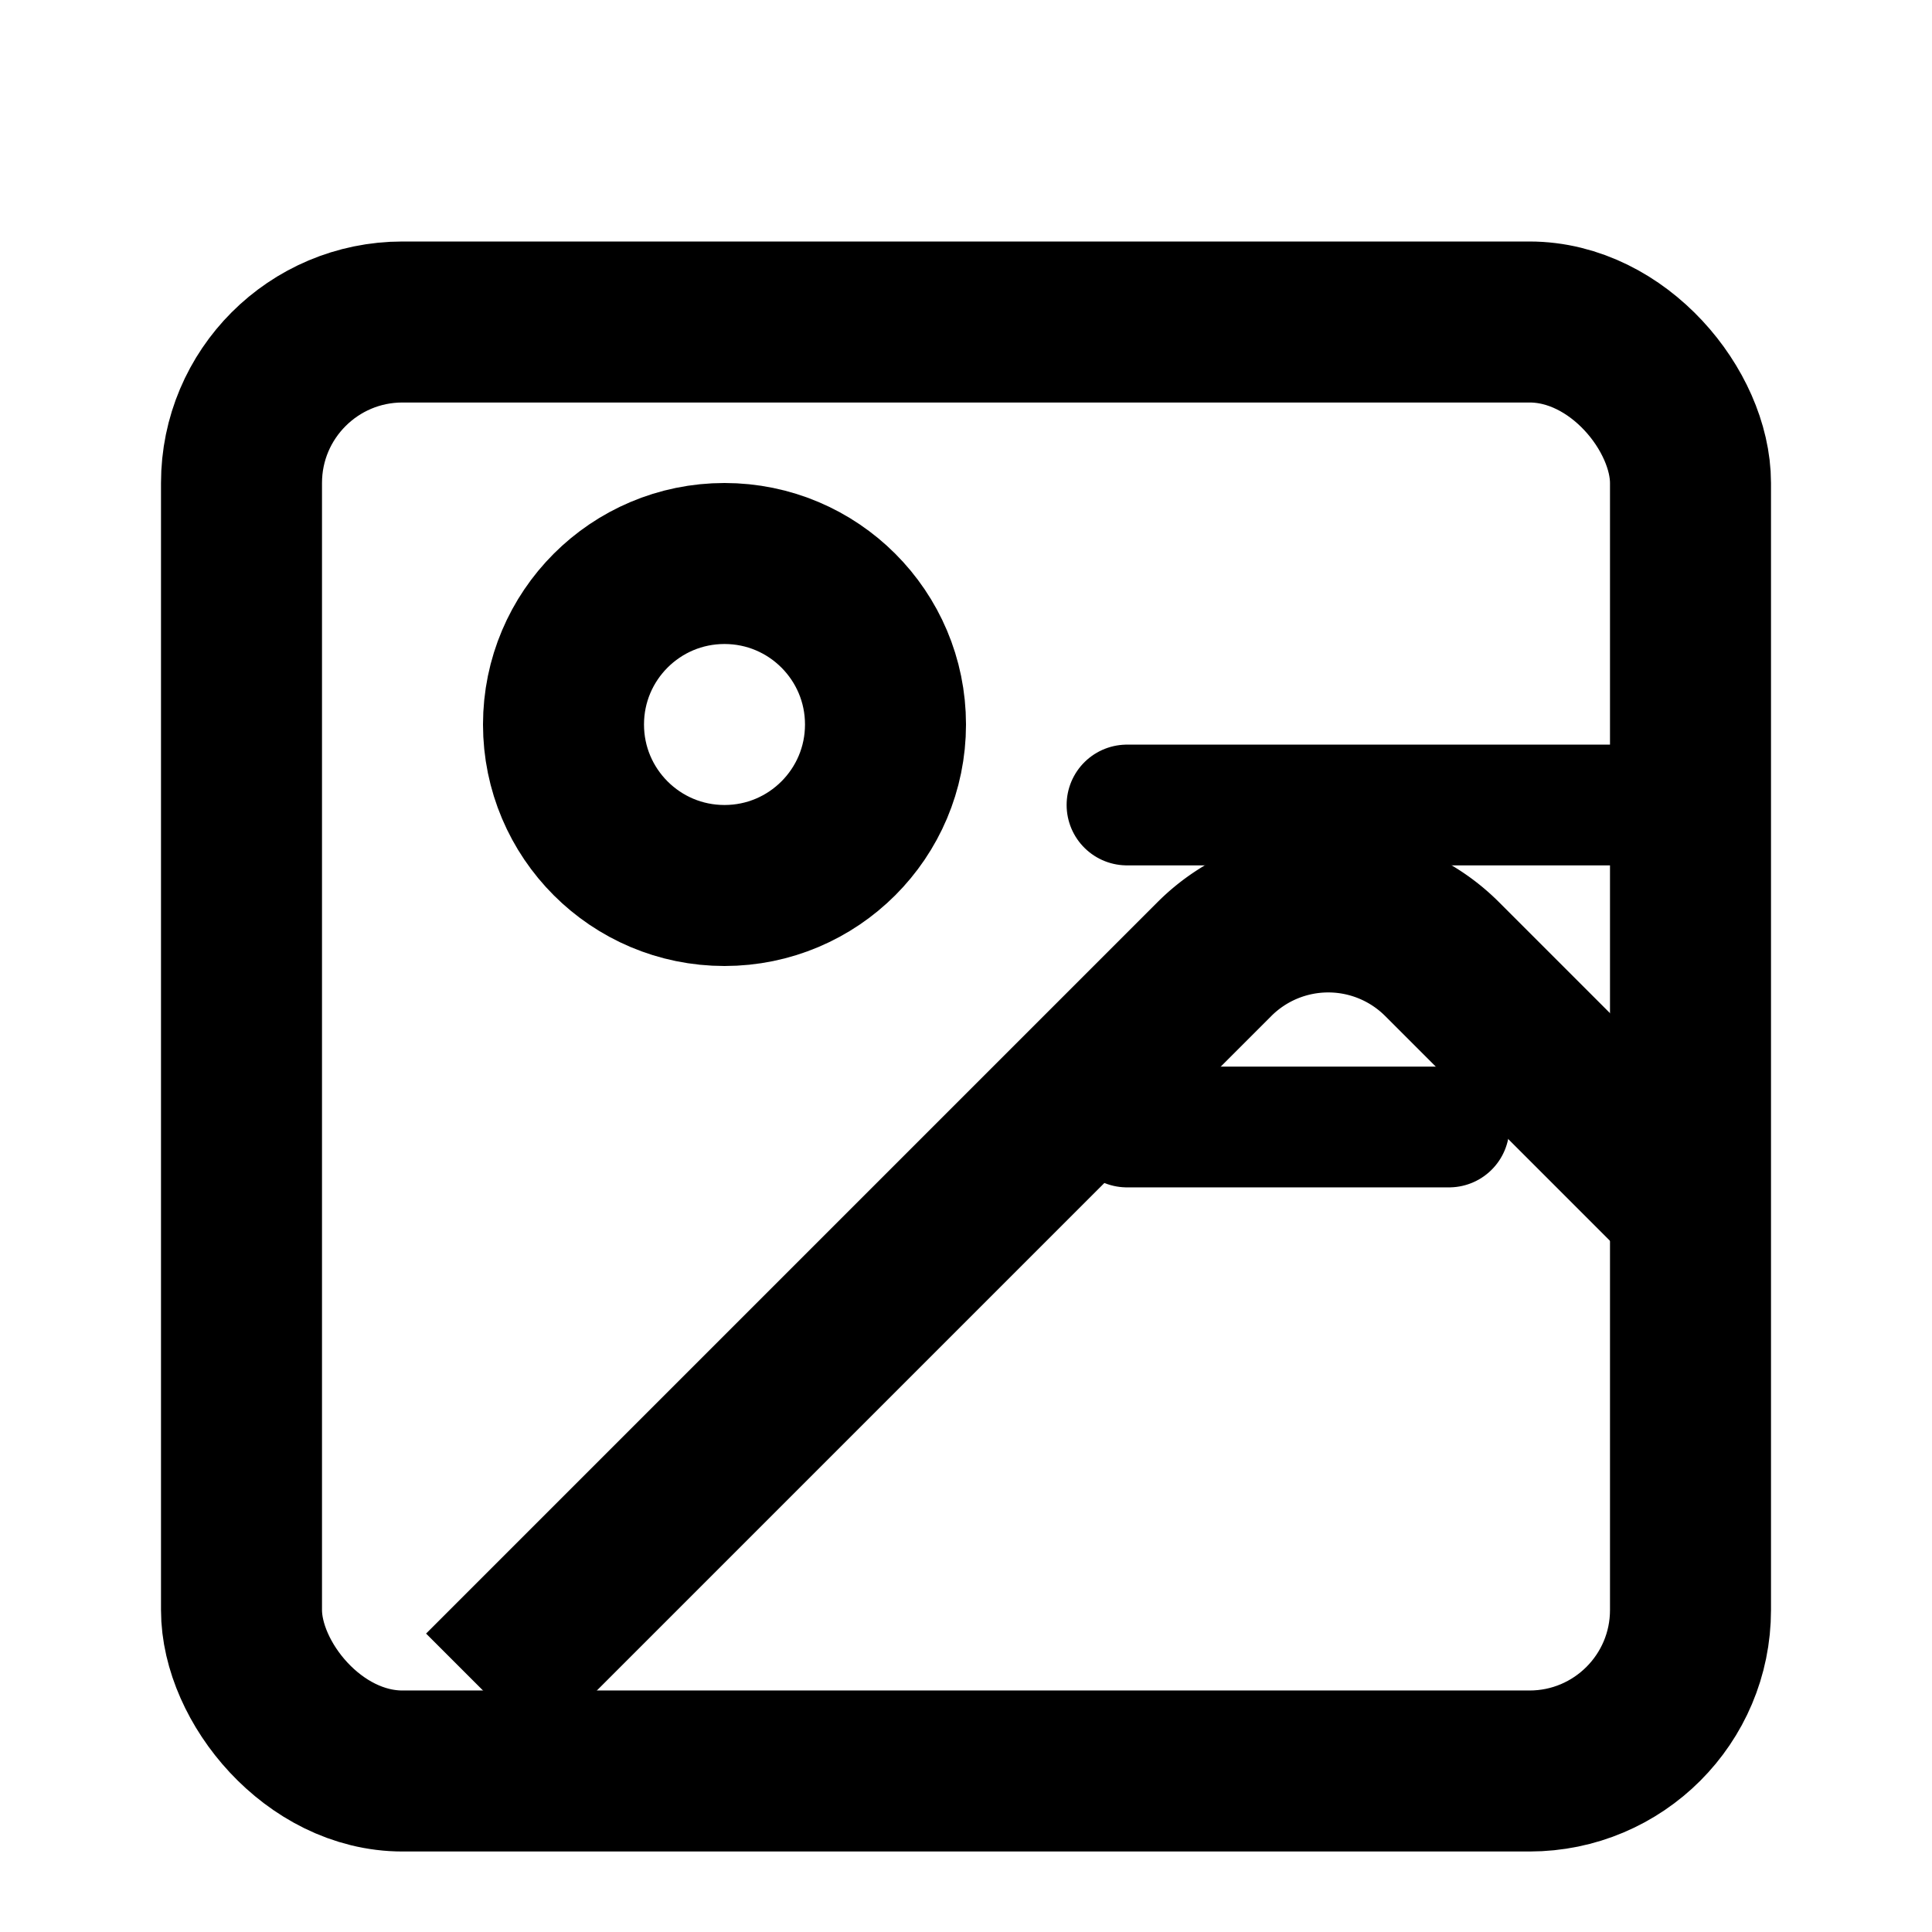 <svg width="24" height="24" viewBox="0 0 24 24" fill="none" xmlns="http://www.w3.org/2000/svg">
  <rect x="3" y="4" width="18" height="18" rx="2" ry="2" stroke="currentColor" stroke-width="2"/>
  <circle cx="9" cy="9" r="2" stroke="currentColor" stroke-width="2"/>
  <path d="M21 15l-3.086-3.086a2 2 0 00-2.828 0L6 21" stroke="currentColor" stroke-width="2" stroke-linejoin="round"/>
  <path d="M14 10h7M14 14h4" stroke="currentColor" stroke-width="1.5" stroke-linecap="round"/>
</svg>

